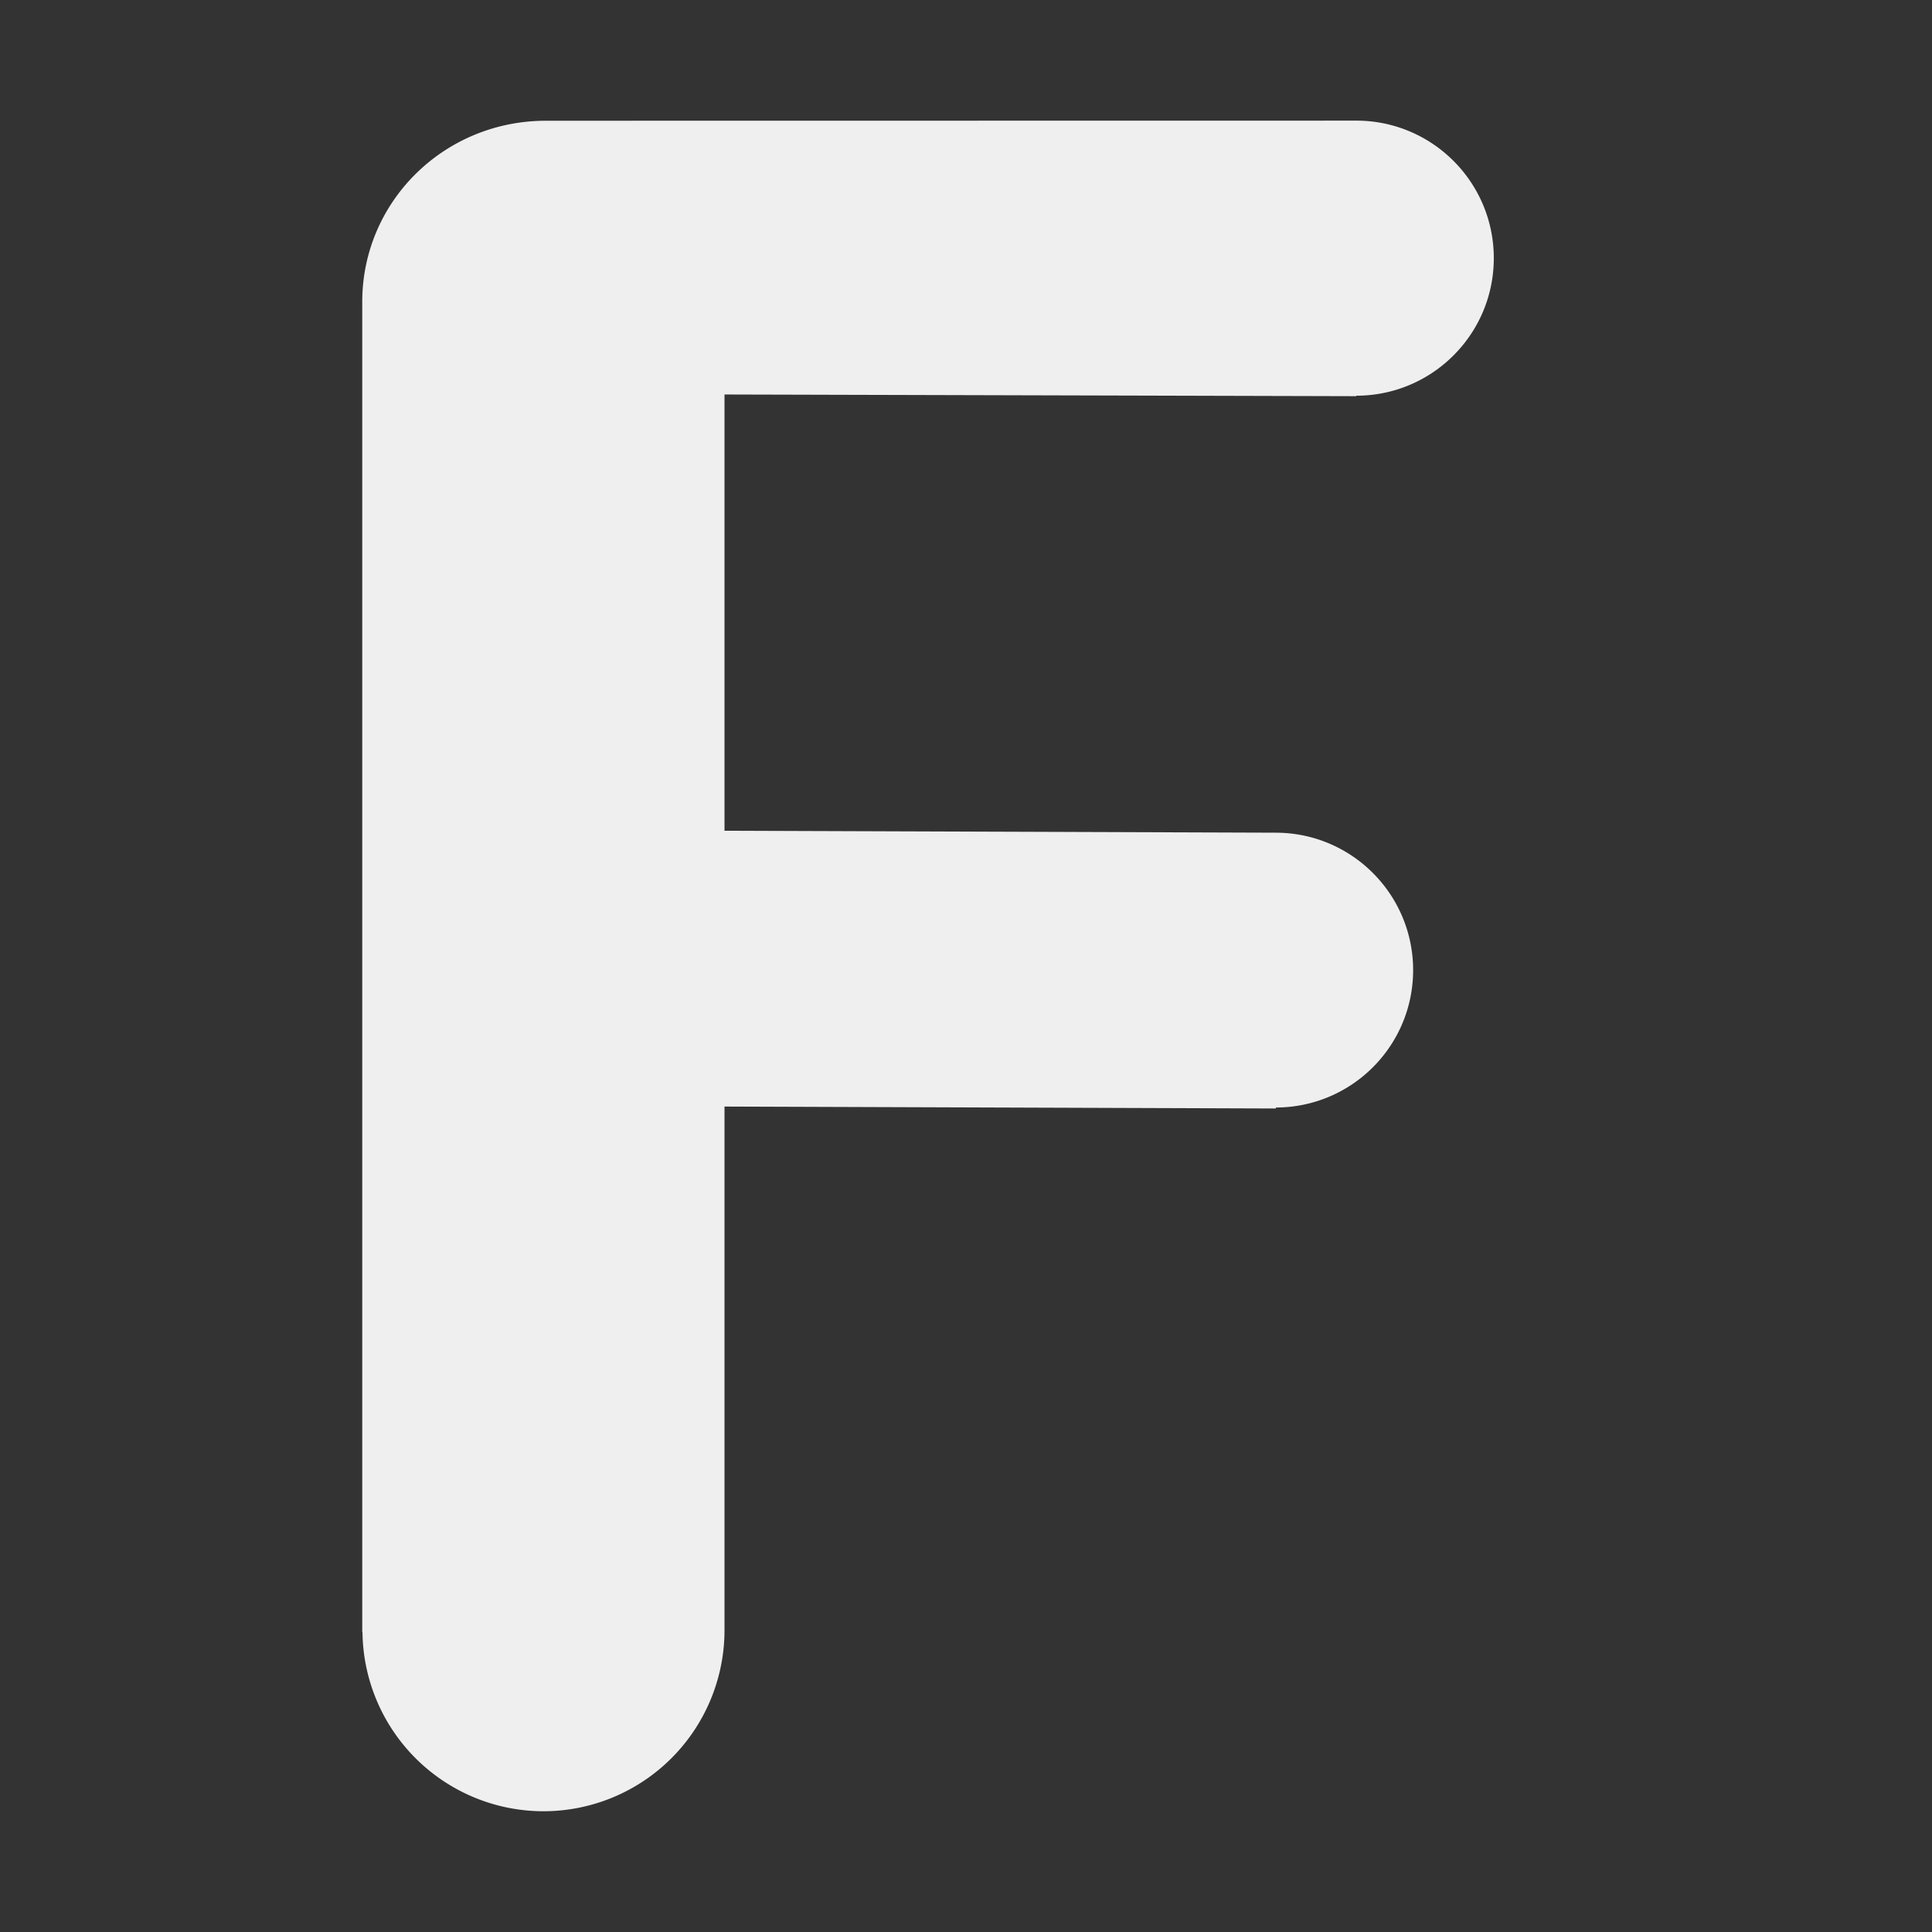 <svg height="16" viewBox="0 0 16 16" width="16" xmlns="http://www.w3.org/2000/svg"><rect x="0" y="0" width="16" height="16" fill="#333333" stroke="none"/><path d="m4.521 1c-.843 0-1.521.669-1.521 1.5v11 .016h.002a1.5 1.5 0 0 0 1.498 1.484 1.5 1.5 0 0 0 1.5-1.5v-4.336l4.566.016v-.008c.628-.001 1.136-.509 1.137-1.137 0-.628-.508-1.138-1.137-1.139l-4.566-.016v-3.613l5.232.014v-.004c.629 0 1.139-.51 1.139-1.139 0-.629-.51-1.139-1.139-1.139z" fill="#efefef"/></svg>
